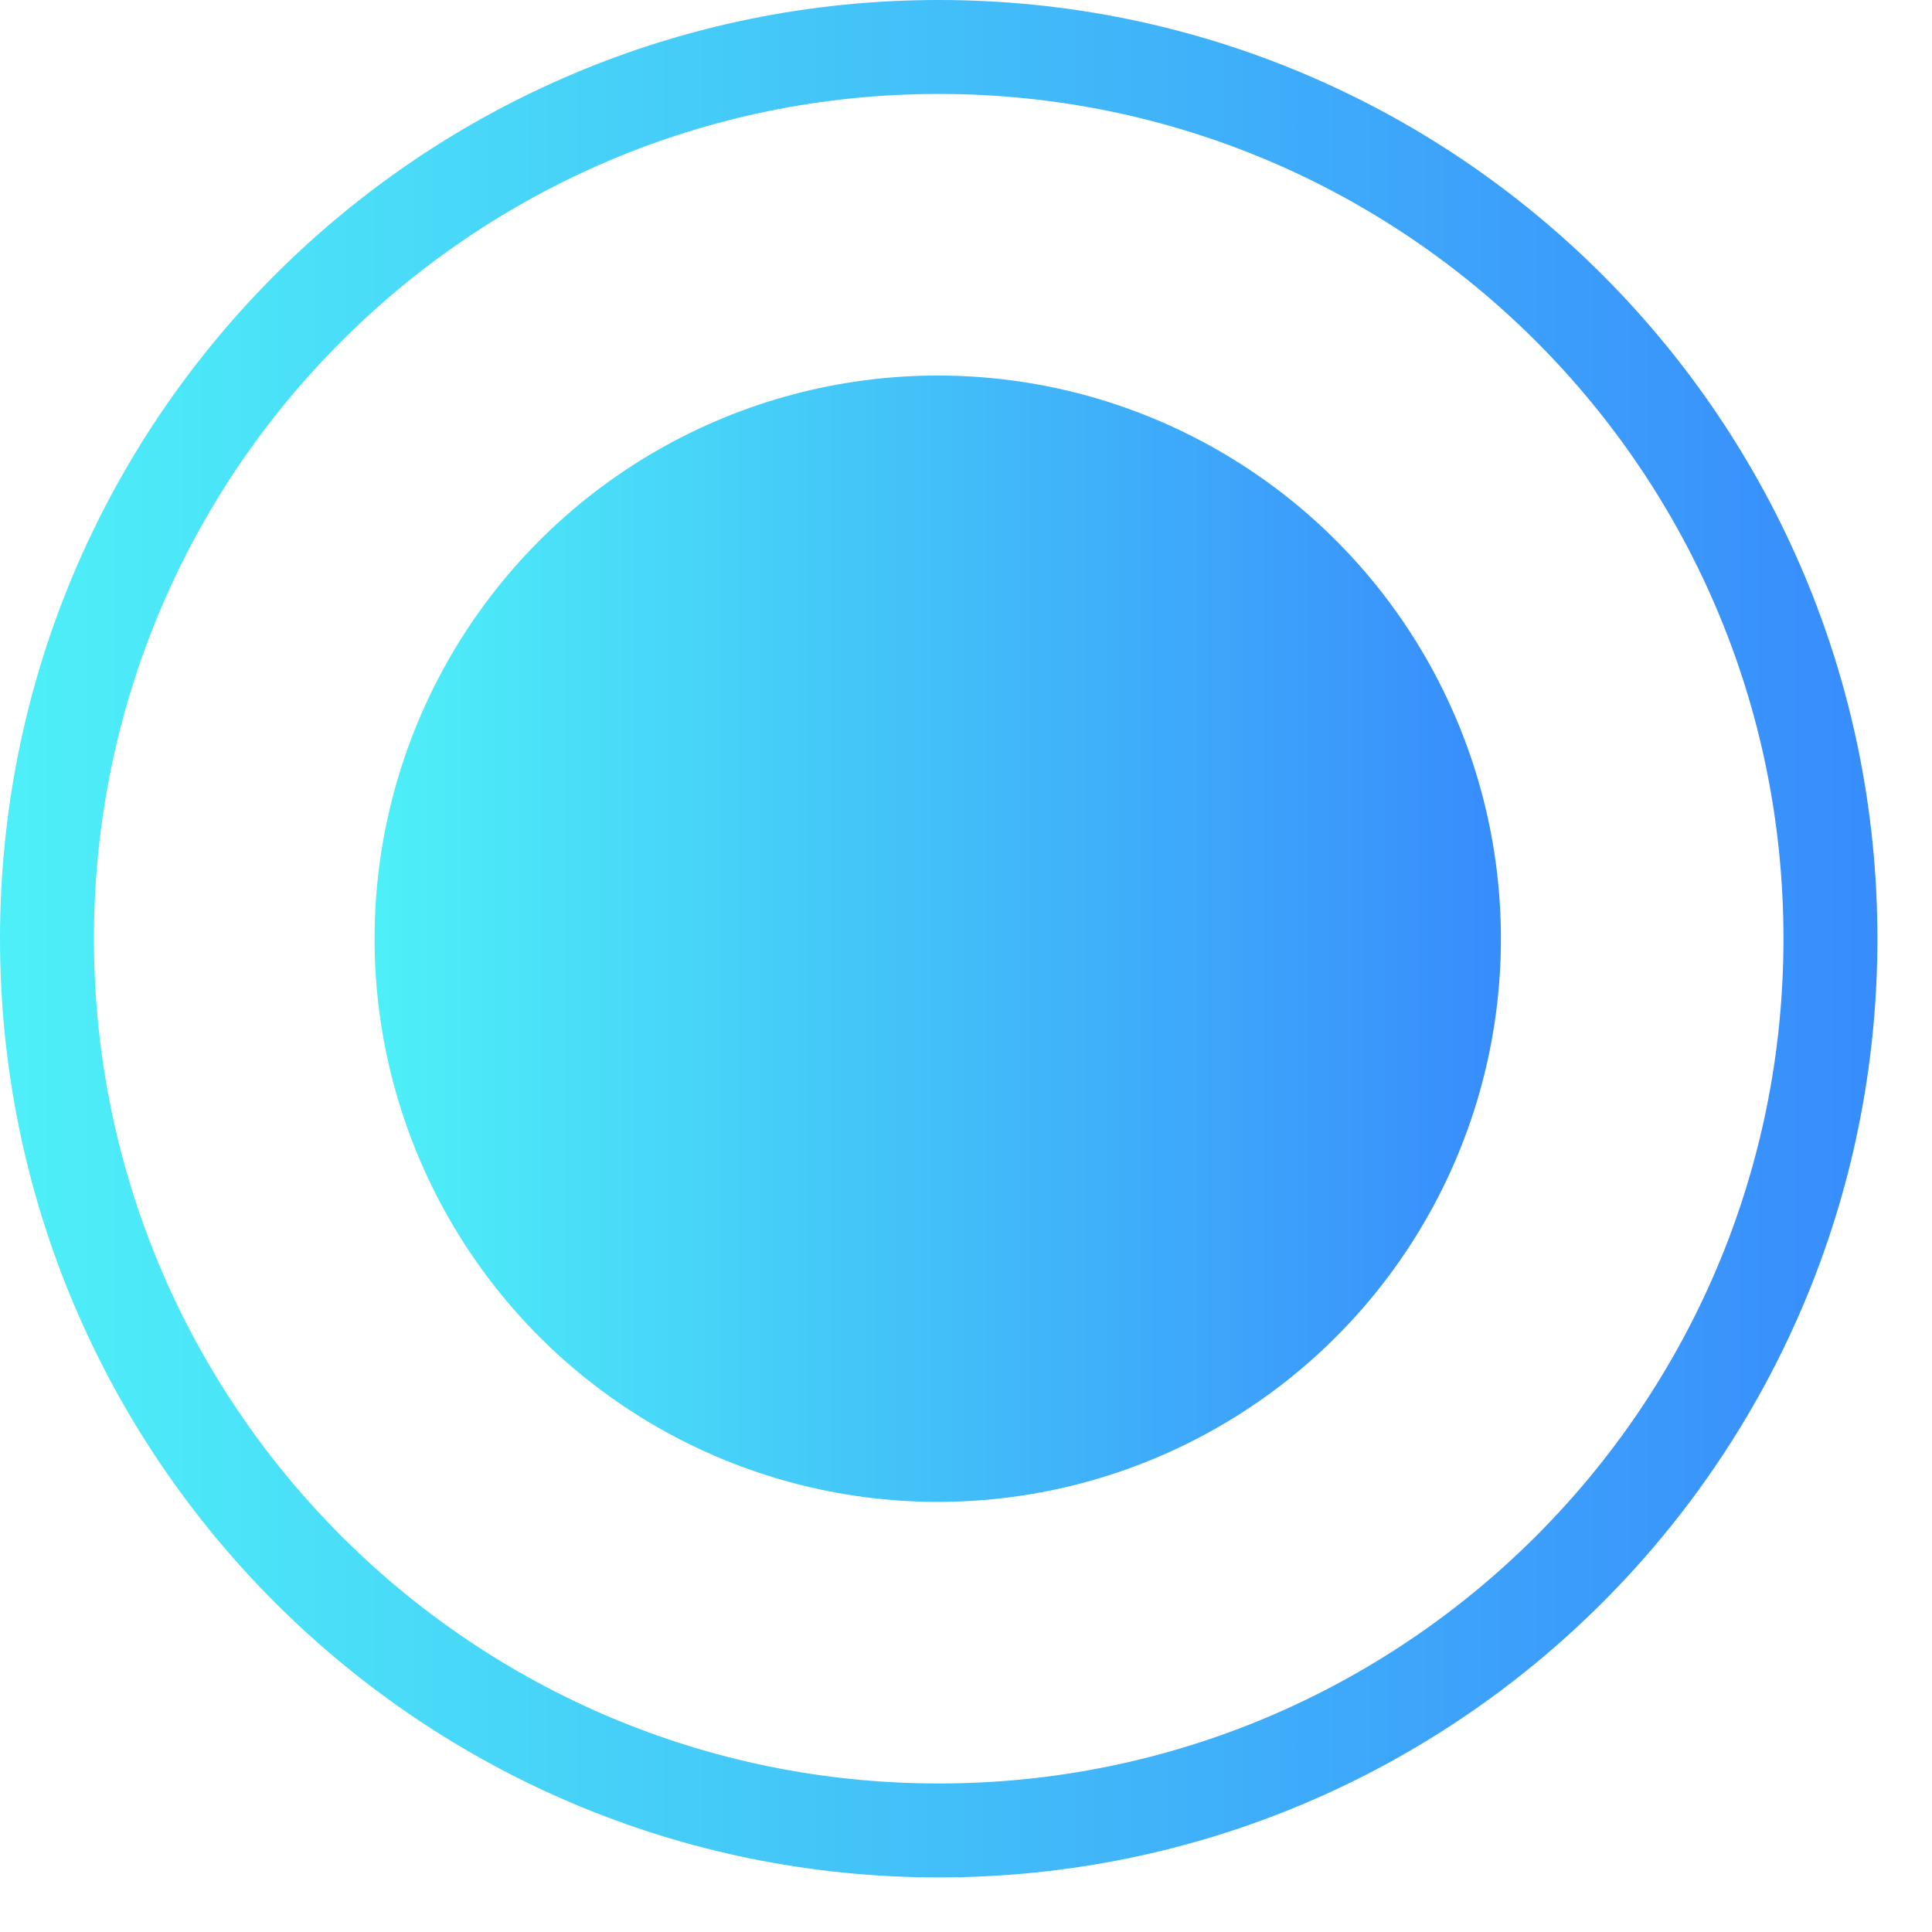 <svg width="16" height="16" viewBox="0 0 16 16" fill="none" xmlns="http://www.w3.org/2000/svg">
<circle cx="7.766" cy="7.774" r="4.664" fill="url(#paint0_linear_263_842)"/>
<path d="M15.159 7.774C15.159 11.853 11.853 15.159 7.774 15.159C3.695 15.159 0.389 11.853 0.389 7.774C0.389 3.695 3.695 0.389 7.774 0.389C11.853 0.389 15.159 3.695 15.159 7.774Z" stroke="url(#paint1_linear_263_842)" stroke-width="0.778"/>
<defs>
<linearGradient id="paint0_linear_263_842" x1="3.101" y1="7.773" x2="12.431" y2="7.773" gradientUnits="userSpaceOnUse">
<stop stop-color="#4EF0F8"/>
<stop offset="0.41" stop-color="#44C8F8"/>
<stop offset="1" stop-color="#388CFC"/>
</linearGradient>
<linearGradient id="paint1_linear_263_842" x1="-0" y1="7.773" x2="15.549" y2="7.773" gradientUnits="userSpaceOnUse">
<stop stop-color="#4EF0F8"/>
<stop offset="0.41" stop-color="#44C8F8"/>
<stop offset="1" stop-color="#388CFC"/>
</linearGradient>
</defs>
</svg>
